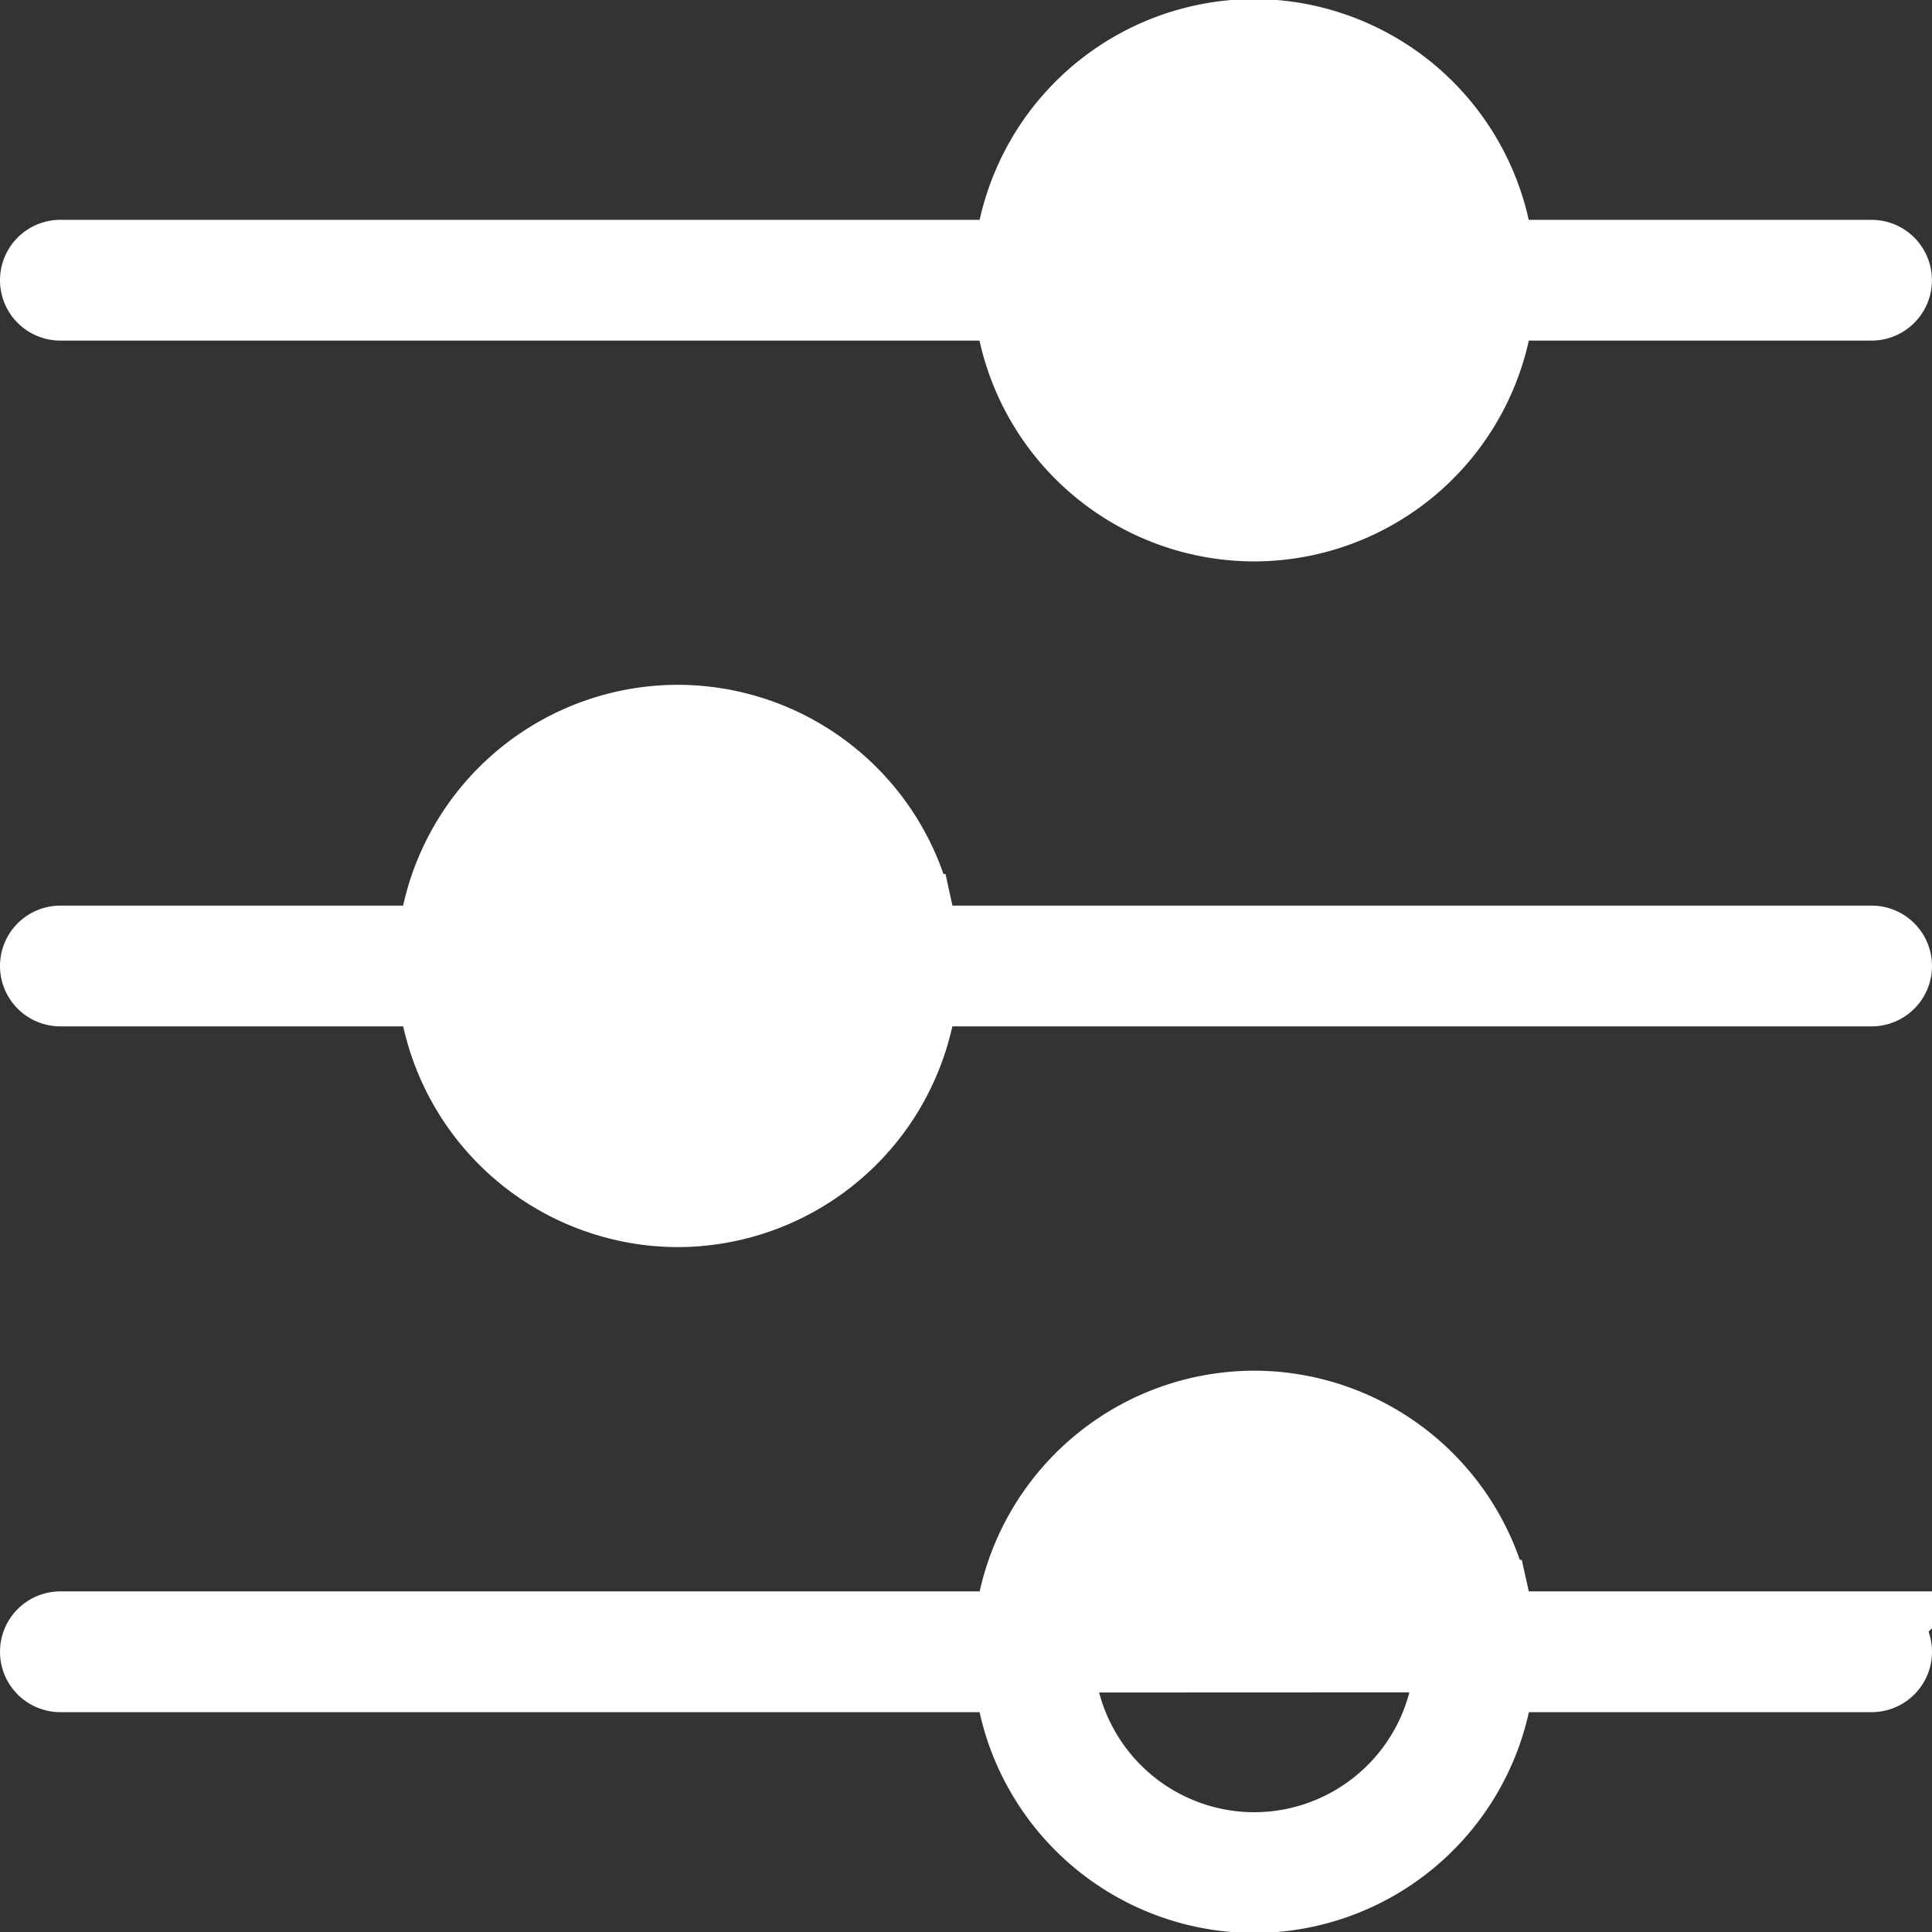 <svg width="24" height="24" fill="none" xmlns="http://www.w3.org/2000/svg"><rect width="100%" height="100%" fill="#333333" stroke="none"/><path d="M18.073 3.485a2.495 2.495 0 0 1-2.492 2.488 2.495 2.495 0 0 1-2.493-2.486v-.015l.5.003 4.485.01Zm0 0v-.007m0 .007v-.007m0 0V3.469v.009Zm-4.985 17.037v-.005l.5.003-.5.002Zm0 0v.01m0-.01v.01m0 0a2.495 2.495 0 0 0 2.493 2.487 2.495 2.495 0 0 0 2.492-2.49m-4.985.003 4.985-.002m0 0v-.007m0 .007v-.007m0 0V20.507v.009Zm-12.146-8.52A2.495 2.495 0 0 1 8.42 9.507a2.495 2.495 0 0 1 2.492 2.487v.015l-.5-.003a1.996 1.996 0 0 1-1.992 1.986 1.997 1.997 0 0 1-1.993-1.984l-.5-.012Zm0 0v.017-.017Zm6.73-7.872-.086-.393H.75a.25.25 0 0 1 0-.5h11.821l.087-.393A3.001 3.001 0 0 1 15.58.488a3.002 3.002 0 0 1 2.922 2.35l.087.393h4.66a.25.25 0 0 1 0 .5h-4.66l-.086.393a2.999 2.999 0 0 1-2.924 2.35 2.999 2.999 0 0 1-2.923-2.35Zm5.846 15.753.087.392h4.66a.25.25 0 1 1 0 .5h-4.66l-.086.393a2.999 2.999 0 0 1-2.924 2.35 2.999 2.999 0 0 1-2.923-2.35l-.086-.393H.75a.25.25 0 0 1 0-.5h11.821l.087-.392a3.001 3.001 0 0 1 2.923-2.35 3.002 3.002 0 0 1 2.922 2.35Zm-7.16-8.52.086.393H23.25a.25.25 0 0 1 0 .5H11.429l-.087.392a3.001 3.001 0 0 1-2.922 2.35 3.002 3.002 0 0 1-2.923-2.35l-.087-.392H.75a.25.25 0 1 1 0-.5h4.66l.086-.393a2.999 2.999 0 0 1 2.924-2.35 2.999 2.999 0 0 1 2.923 2.35Z" fill="#fff" stroke="#fff"/></svg>